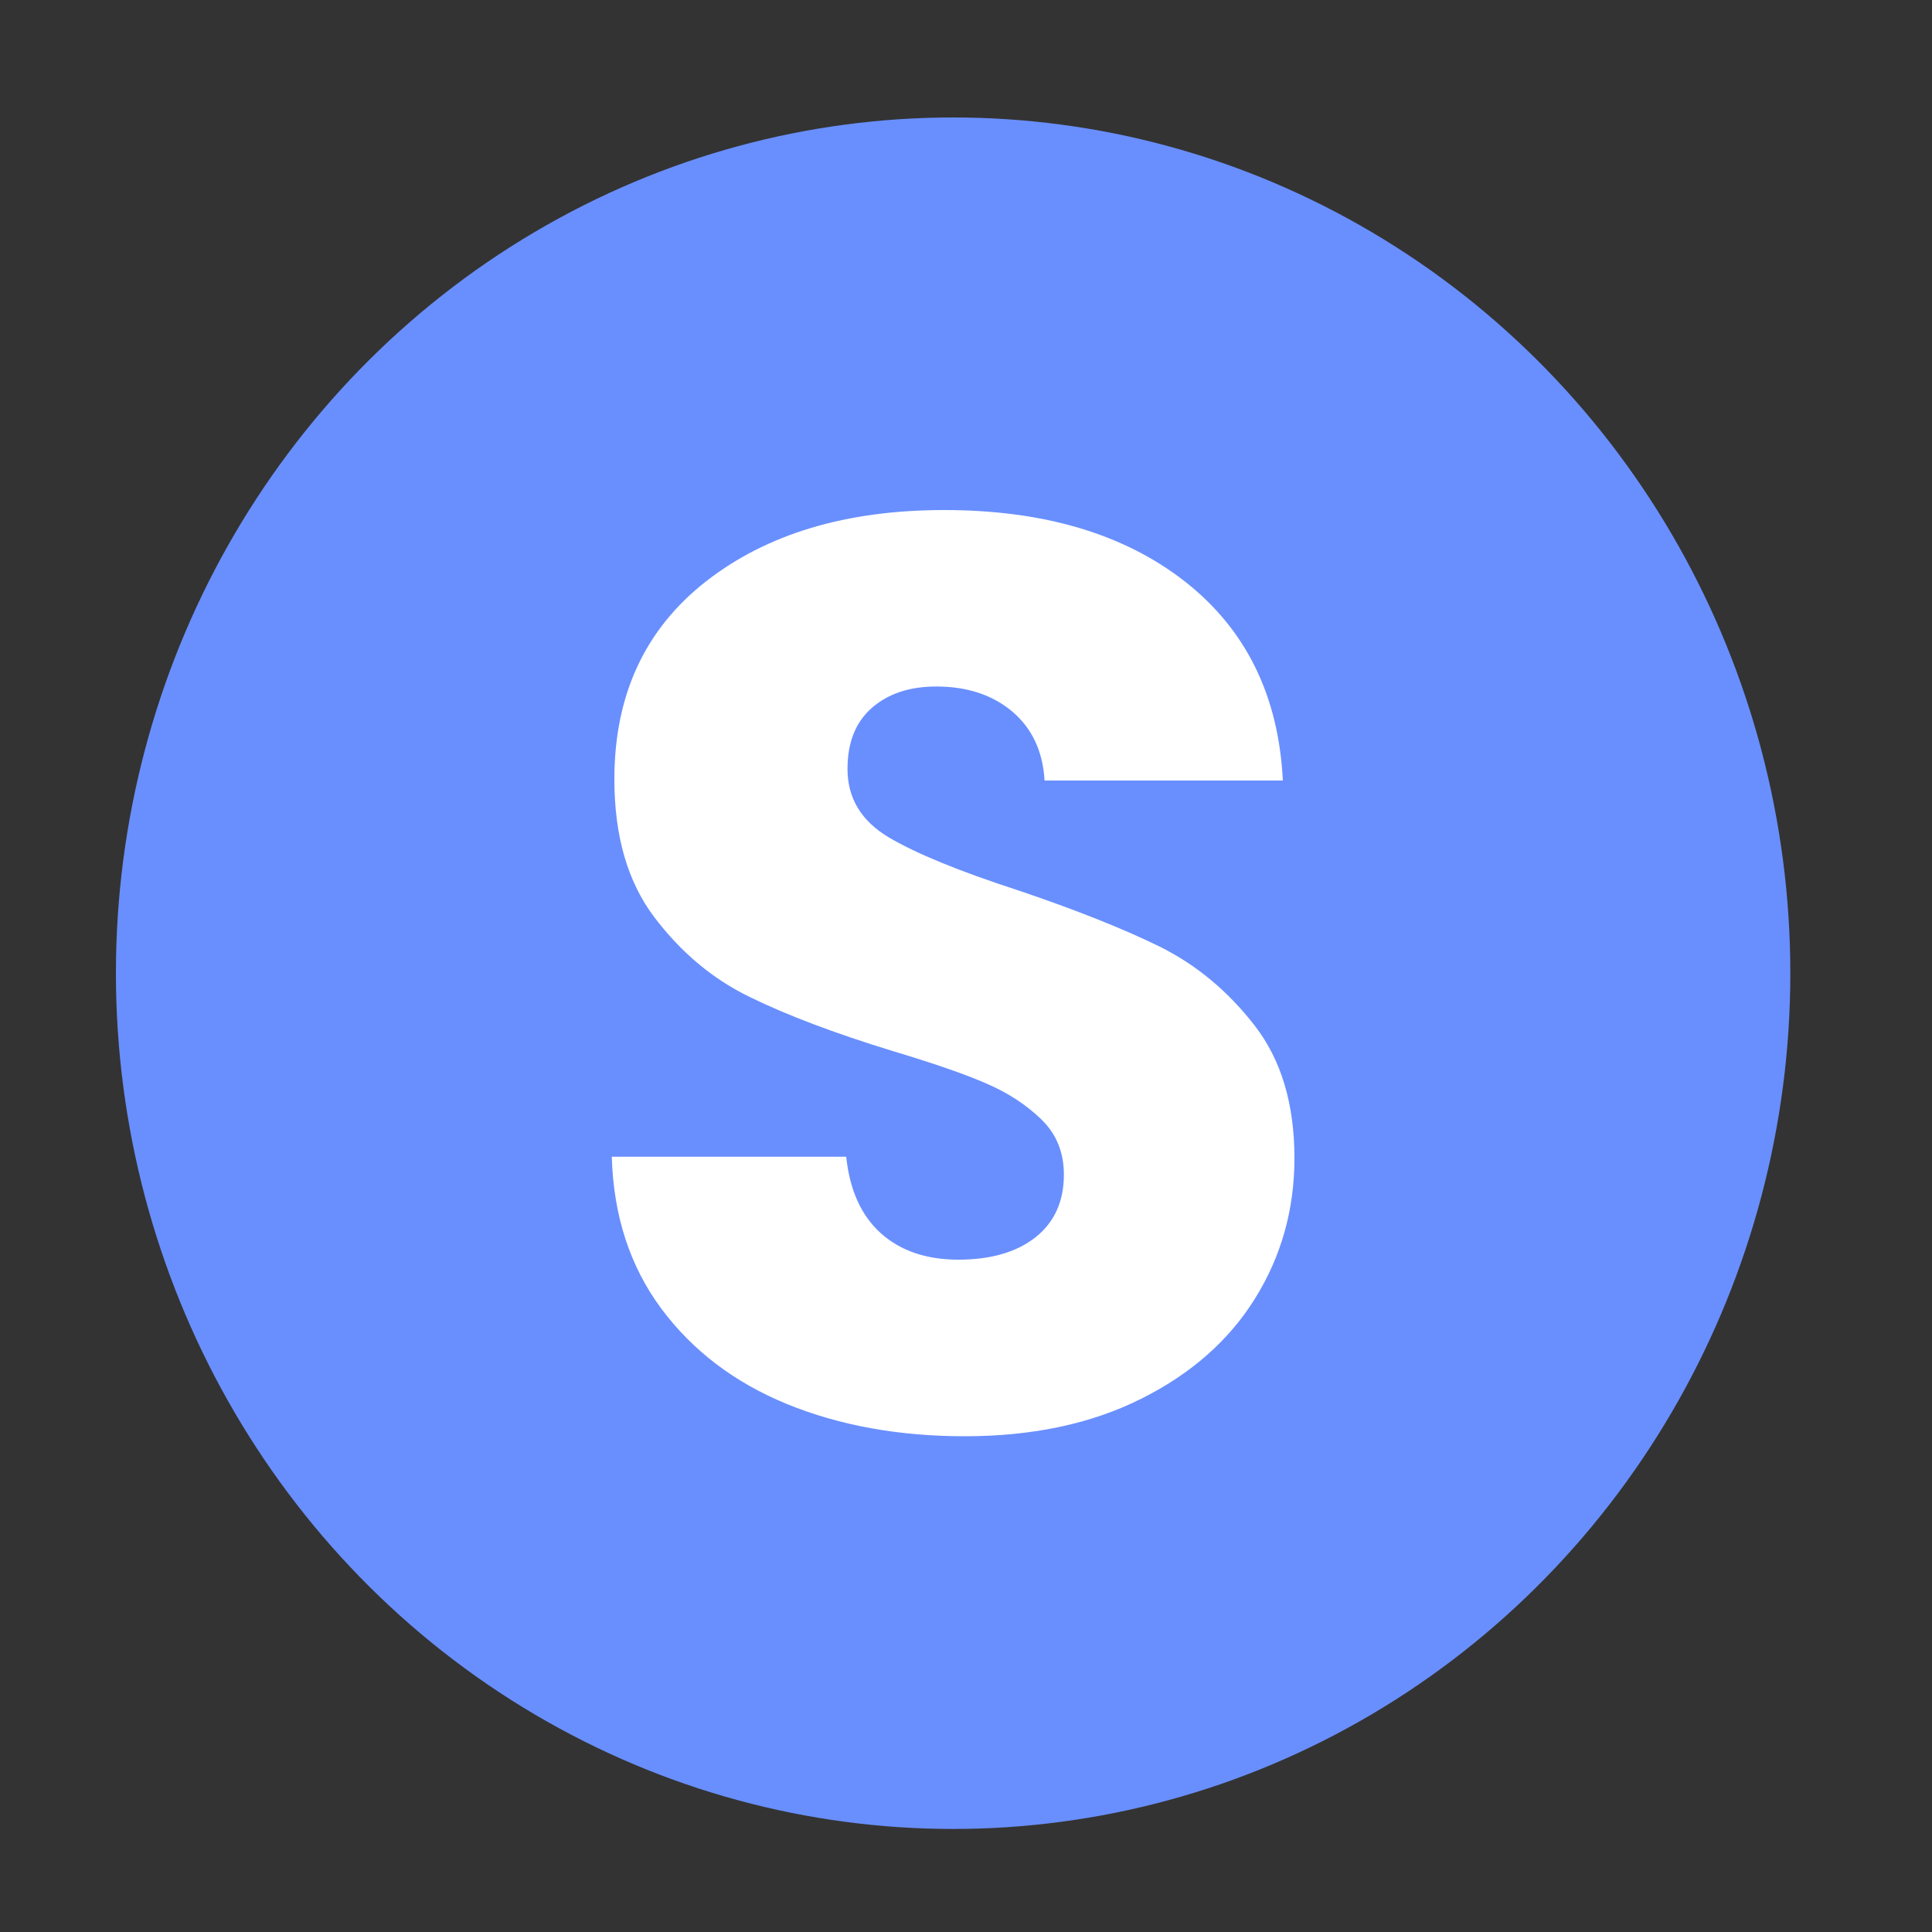 <?xml version="1.0" encoding="UTF-8"?>
<!DOCTYPE svg PUBLIC "-//W3C//DTD SVG 1.1//EN" "http://www.w3.org/Graphics/SVG/1.1/DTD/svg11.dtd">
<!-- Creator: CorelDRAW 2021.5 -->
<svg xmlns="http://www.w3.org/2000/svg" xml:space="preserve" width="150px" height="150px" version="1.1" style="shape-rendering:geometricPrecision; text-rendering:geometricPrecision; image-rendering:optimizeQuality; fill-rule:evenodd; clip-rule:evenodd"
viewBox="0 0 150 150"
 xmlns:xlink="http://www.w3.org/1999/xlink"
 xmlns:xodm="http://www.corel.com/coreldraw/odm/2003">
 <rect x="0" y="0" width="150" height="150" fill="#333333" stroke="none"/>
 <defs>
  <style type="text/css">
   <![CDATA[
    .fil0 {fill:#698FFE}
    .fil1 {fill:white;fill-rule:nonzero}
   ]]>
  </style>
 </defs>
 <g id="Слой_x0020_1">
  <ellipse class="fil0" cx="74" cy="75.56" rx="65" ry="66.44"/>
  <path class="fil1" d="M74.9 111.51c-5.13,0 -9.73,-0.84 -13.8,-2.5 -4.07,-1.67 -7.32,-4.14 -9.75,-7.4 -2.43,-3.27 -3.72,-7.2 -3.85,-11.8l18.2 0c0.27,2.59 1.17,4.58 2.7,5.95 1.53,1.36 3.53,2.04 6,2.04 2.53,0 4.53,-0.58 6,-1.74 1.47,-1.17 2.2,-2.79 2.2,-4.86 0,-1.73 -0.58,-3.16 -1.75,-4.29 -1.17,-1.14 -2.6,-2.07 -4.3,-2.8 -1.7,-0.74 -4.12,-1.57 -7.25,-2.51 -4.53,-1.39 -8.23,-2.79 -11.1,-4.2 -2.87,-1.39 -5.33,-3.46 -7.4,-6.19 -2.07,-2.74 -3.1,-6.3 -3.1,-10.71 0,-6.53 2.37,-11.64 7.1,-15.35 4.73,-3.7 10.9,-5.55 18.5,-5.55 7.73,0 13.97,1.85 18.7,5.55 4.73,3.71 7.27,8.85 7.6,15.45l-18.5 0c-0.13,-2.26 -0.97,-4.05 -2.5,-5.35 -1.53,-1.29 -3.5,-1.95 -5.9,-1.95 -2.07,0 -3.73,0.55 -5,1.65 -1.27,1.11 -1.9,2.69 -1.9,4.75 0,2.27 1.07,4.04 3.2,5.31 2.13,1.26 5.47,2.63 10,4.1 4.53,1.53 8.22,3 11.05,4.39 2.83,1.41 5.28,3.44 7.35,6.11 2.07,2.66 3.1,6.1 3.1,10.3 0,3.99 -1.02,7.63 -3.05,10.89 -2.03,3.27 -4.98,5.87 -8.85,7.8 -3.87,1.94 -8.43,2.91 -13.7,2.91z"/>
 </g>
</svg>
